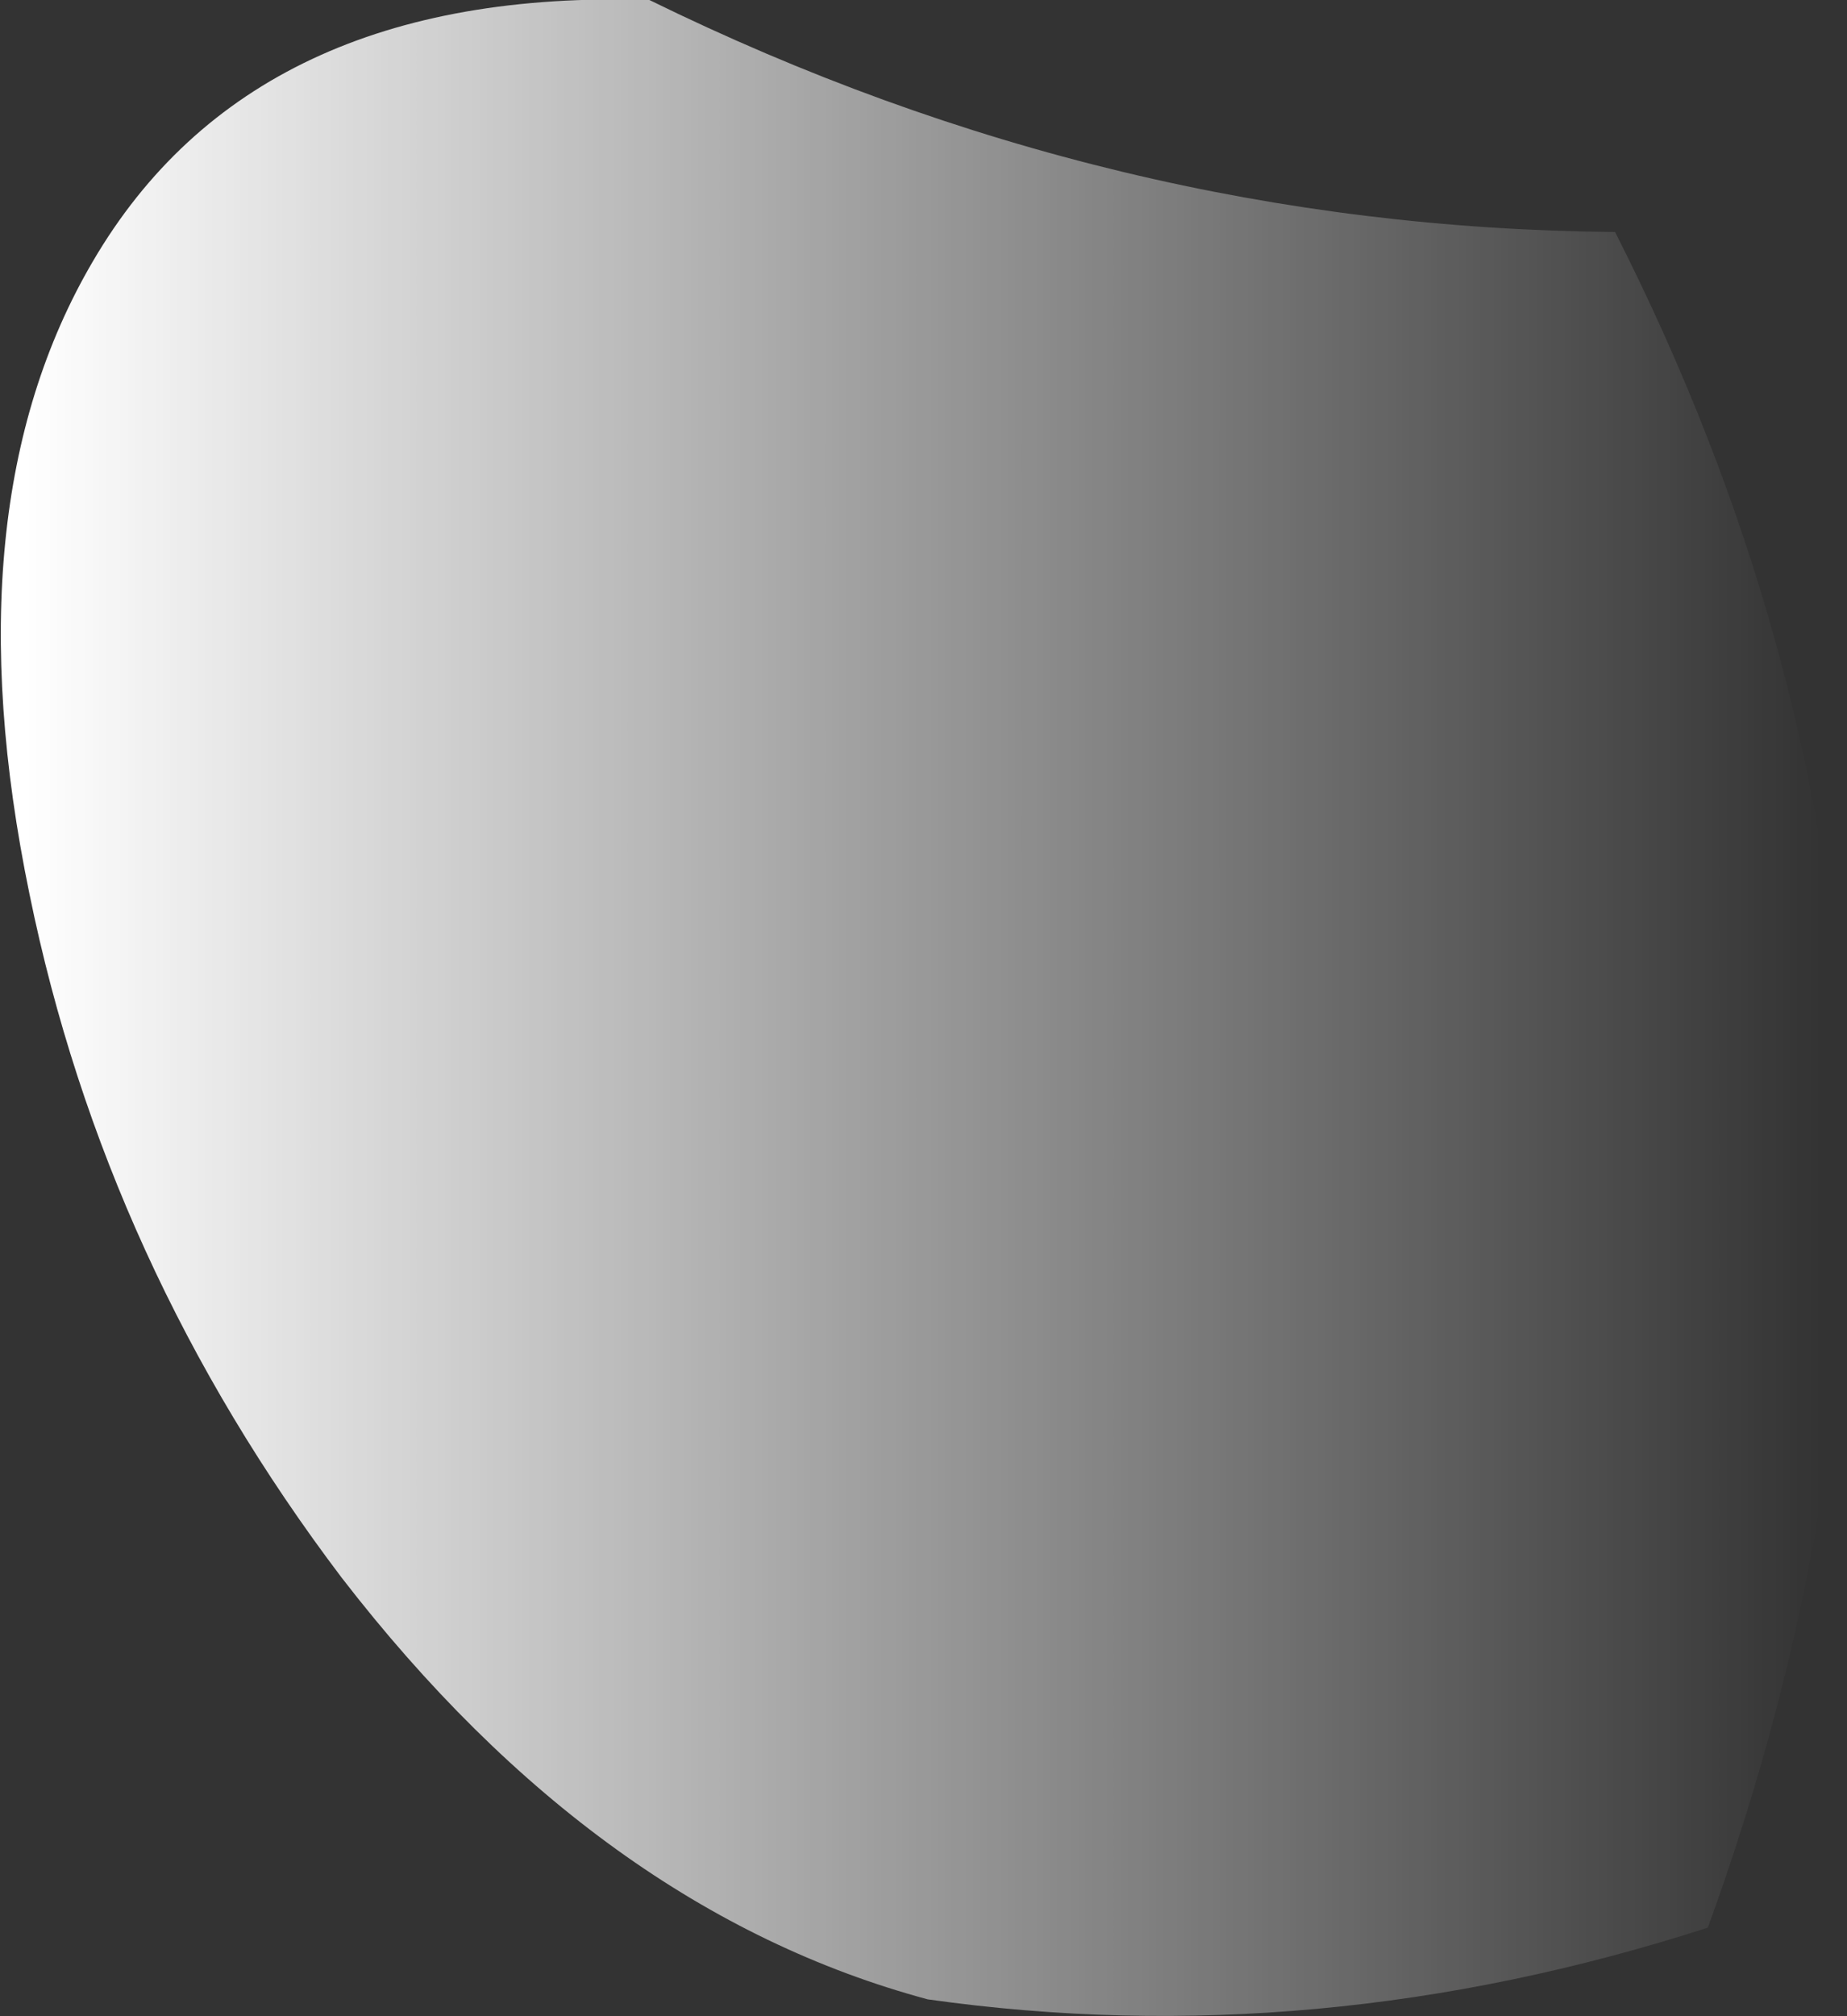 <?xml version="1.0" encoding="UTF-8" standalone="no"?>
<svg xmlns:ffdec="https://www.free-decompiler.com/flash" xmlns:xlink="http://www.w3.org/1999/xlink" ffdec:objectType="frame" height="167.3px" width="153.3px" xmlns="http://www.w3.org/2000/svg">
  <rect width="100%" height="100%" fill="#333333" stroke="none"/>
  <g transform="matrix(1.0, 0.0, 0.0, 1.0, 0.0, 167.3)">
    <use ffdec:characterId="86" height="23.9" transform="matrix(7.0, 0.0, 0.0, 7.0, 0.0, -167.3)" width="21.9" xlink:href="#shape0"/>
  </g>
  <defs>
    <g id="shape0" transform="matrix(1.0, 0.0, 0.0, 1.0, 0.0, 23.9)">
      <path d="M1.1 -20.8 Q3.0 -24.05 7.7 -23.9 13.2 -21.2 19.15 -21.15 24.05 -11.5 20.25 -1.05 15.6 0.45 11.0 -0.2 7.1 -1.25 4.05 -5.2 1.25 -8.9 0.35 -13.3 -0.6 -17.9 1.1 -20.8" fill="url(#gradient0)" fill-rule="evenodd" stroke="none"/>
    </g>
    <linearGradient gradientTransform="matrix(0.013, 0.0, 0.0, 0.015, 10.95, -11.95)" gradientUnits="userSpaceOnUse" id="gradient0" spreadMethod="pad" x1="-819.2" x2="819.2">
      <stop offset="0.0" stop-color="#ffffff"/>
      <stop offset="1.0" stop-color="#ffffff" stop-opacity="0.0"/>
    </linearGradient>
  </defs>
</svg>

